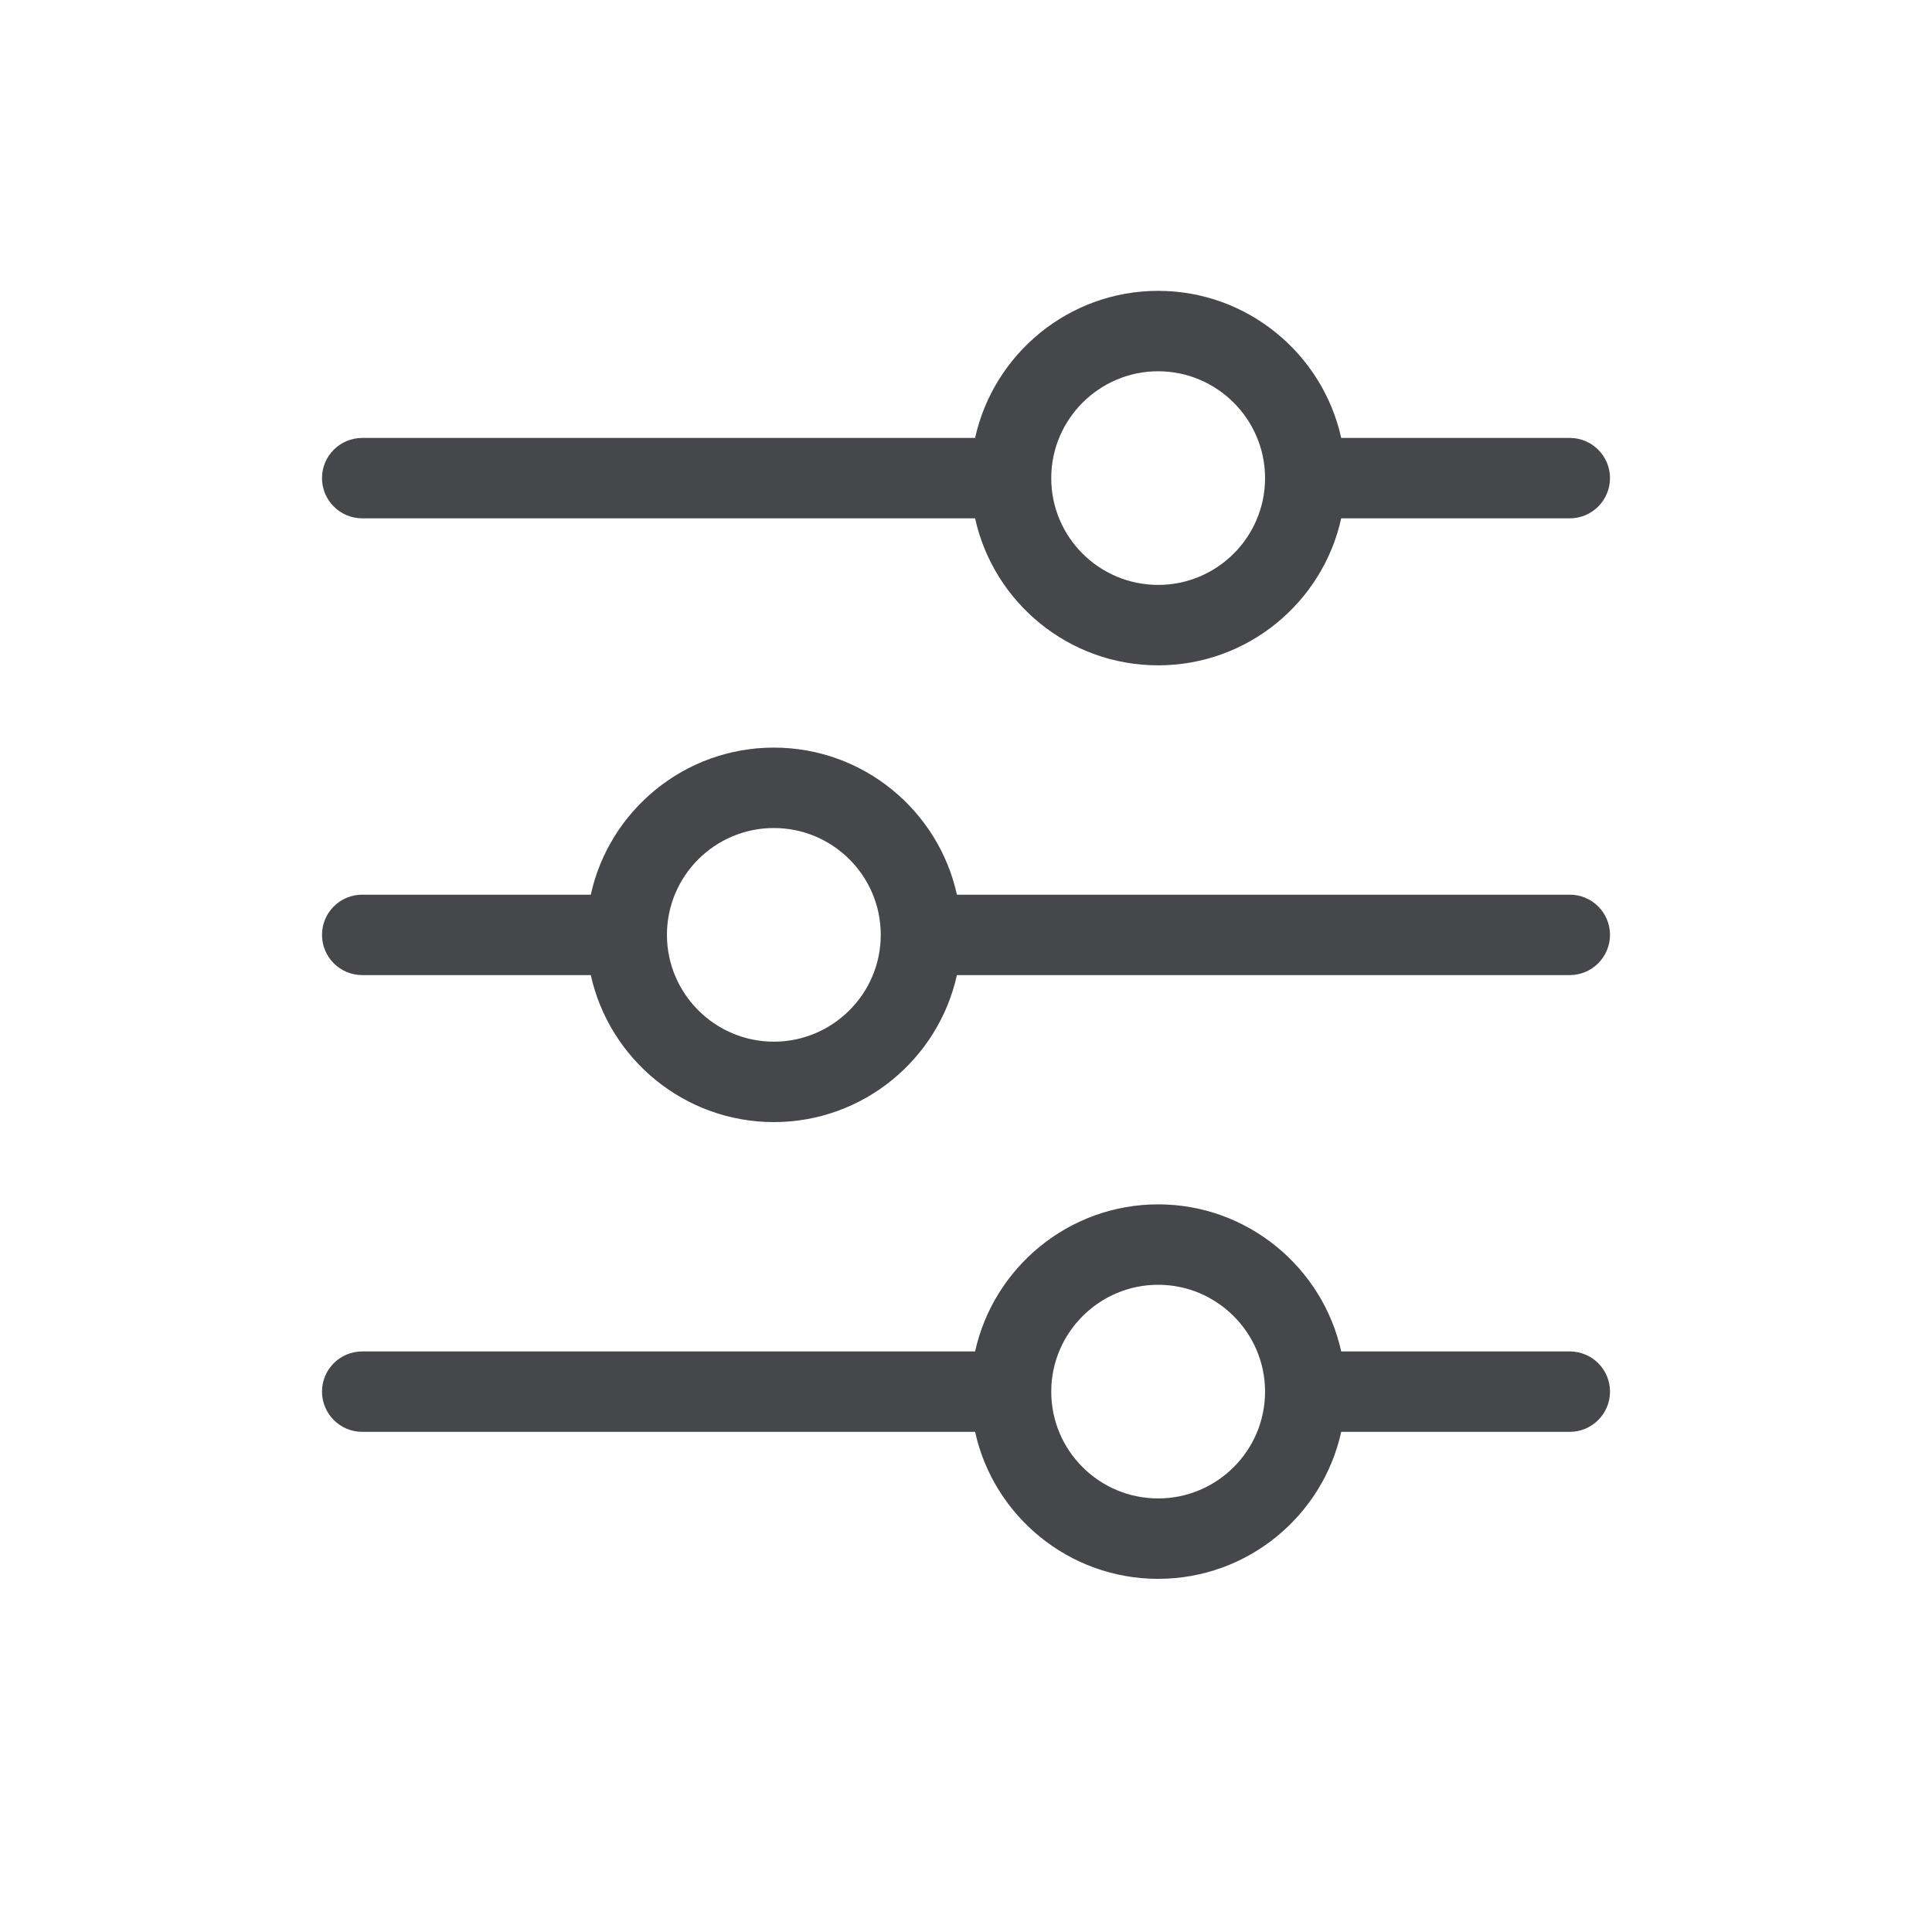 <svg width="24" height="24" viewBox="0 0 24 24" fill="none" xmlns="http://www.w3.org/2000/svg">
<path d="M4.5 6.439H12.113C12.342 7.482 13.275 8.265 14.387 8.265C15.499 8.265 16.432 7.482 16.661 6.439H19.5C19.776 6.439 20 6.215 20 5.939C20 5.664 19.776 5.44 19.5 5.44H16.661C16.431 4.397 15.497 3.613 14.387 3.613C13.276 3.613 12.343 4.397 12.113 5.44H4.5C4.224 5.44 4 5.664 4 5.939C4 6.215 4.224 6.439 4.5 6.439ZM13.059 5.941C13.059 5.939 13.059 5.937 13.059 5.935C13.061 5.206 13.657 4.612 14.387 4.612C15.116 4.612 15.712 5.205 15.715 5.934L15.715 5.941C15.714 6.672 15.119 7.266 14.387 7.266C13.655 7.266 13.06 6.673 13.059 5.943L13.059 5.941ZM19.5 16.788H16.661C16.431 15.745 15.497 14.961 14.387 14.961C13.276 14.961 12.343 15.745 12.113 16.788H4.5C4.224 16.788 4 17.011 4 17.287C4 17.563 4.224 17.787 4.5 17.787H12.113C12.342 18.83 13.275 19.613 14.387 19.613C15.499 19.613 16.432 18.83 16.661 17.787H19.5C19.776 17.787 20 17.563 20 17.287C20 17.011 19.776 16.788 19.5 16.788ZM14.387 18.614C13.655 18.614 13.06 18.021 13.059 17.29L13.059 17.288C13.059 17.287 13.059 17.285 13.059 17.283C13.061 16.554 13.657 15.96 14.387 15.96C15.116 15.96 15.712 16.553 15.715 17.282L15.715 17.289C15.714 18.02 15.119 18.614 14.387 18.614ZM19.5 11.114H11.887C11.658 10.07 10.725 9.287 9.613 9.287C8.501 9.287 7.568 10.07 7.339 11.114H4.5C4.224 11.114 4 11.337 4 11.613C4 11.889 4.224 12.113 4.5 12.113H7.339C7.569 13.156 8.503 13.939 9.613 13.939C10.724 13.939 11.657 13.156 11.887 12.113H19.5C19.776 12.113 20 11.889 20 11.613C20 11.337 19.776 11.114 19.5 11.114ZM10.941 11.612C10.941 11.614 10.941 11.616 10.941 11.617C10.939 12.347 10.343 12.94 9.613 12.94C8.884 12.94 8.288 12.348 8.285 11.618L8.285 11.611C8.286 10.88 8.881 10.286 9.613 10.286C10.345 10.286 10.94 10.88 10.941 11.61L10.941 11.612Z" fill="#46474A"/>
</svg>
